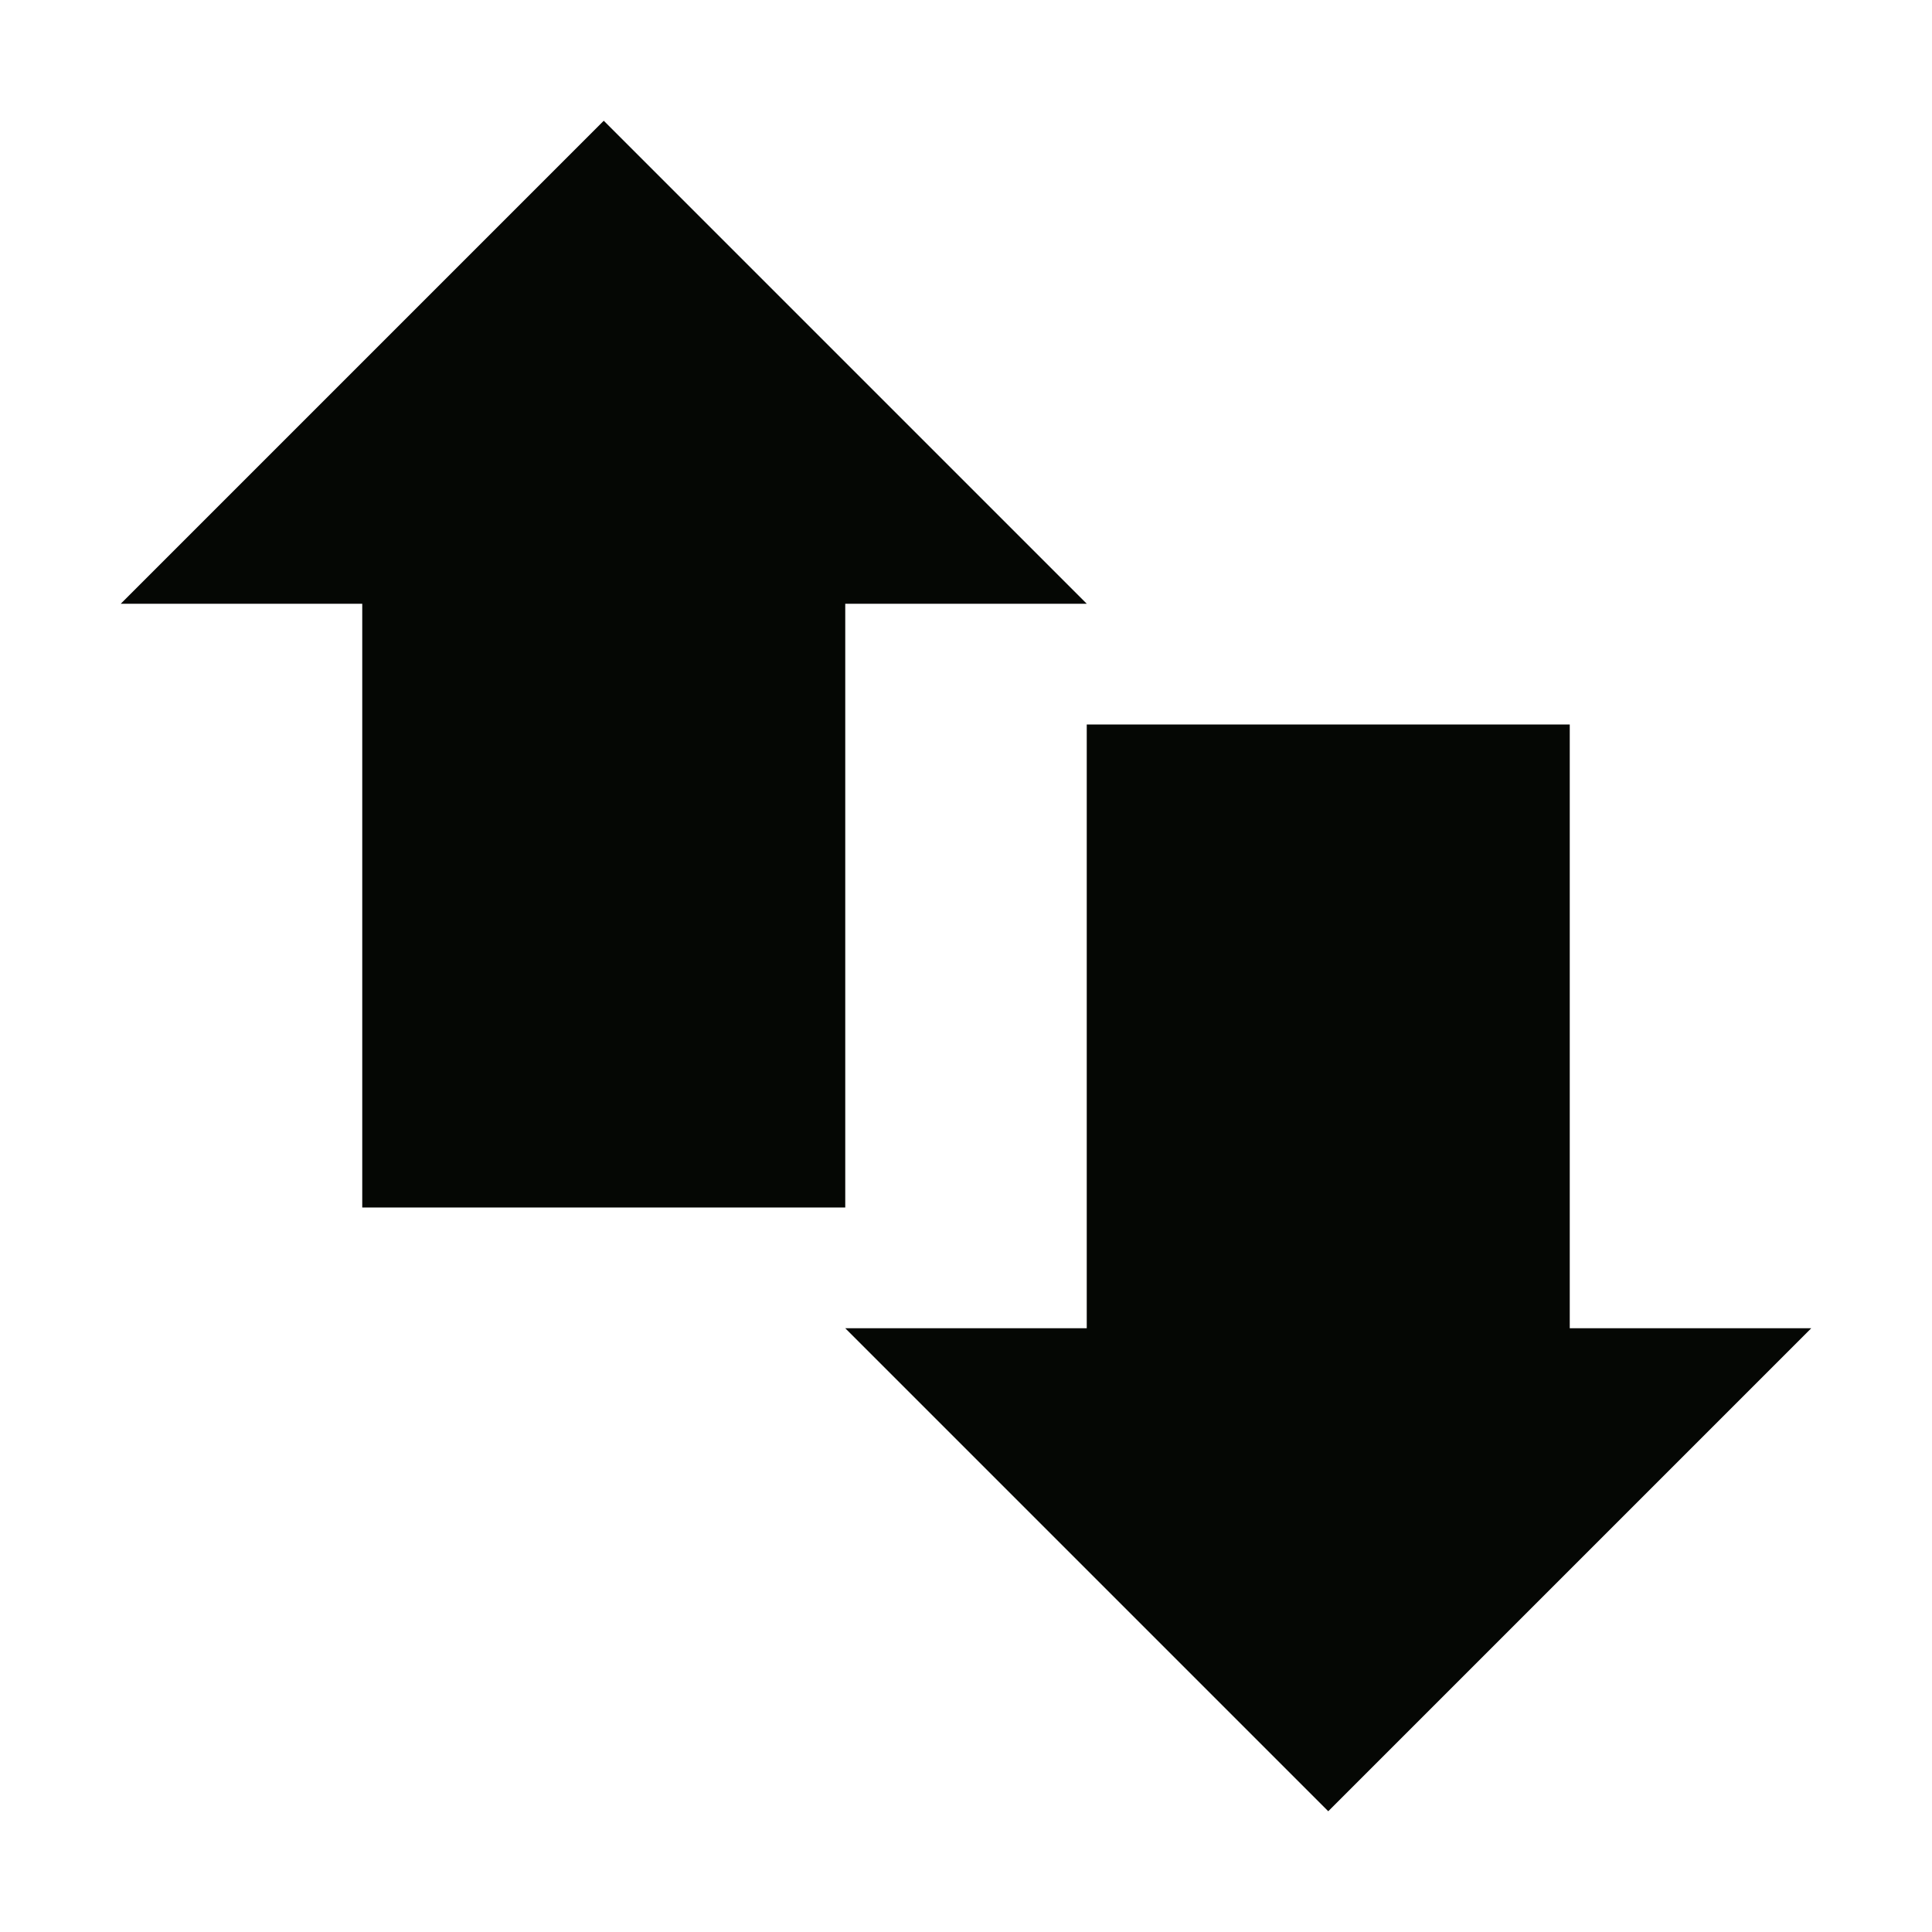 <svg xmlns="http://www.w3.org/2000/svg" width="16" height="16" version="1.1">
 <path style="fill:#050704" d="M 3,4 H 7 V 10 H 3 Z"/>
 <path style="fill:#050704" d="M 9,6 H 13 V 12 H 9 Z"/>
 <path style="fill:#050704" d="M 1,5 H 9 L 5,1 Z"/>
 <path style="fill:#050704" d="M 15,11 H 7 L 11,15 Z"/>
</svg>

